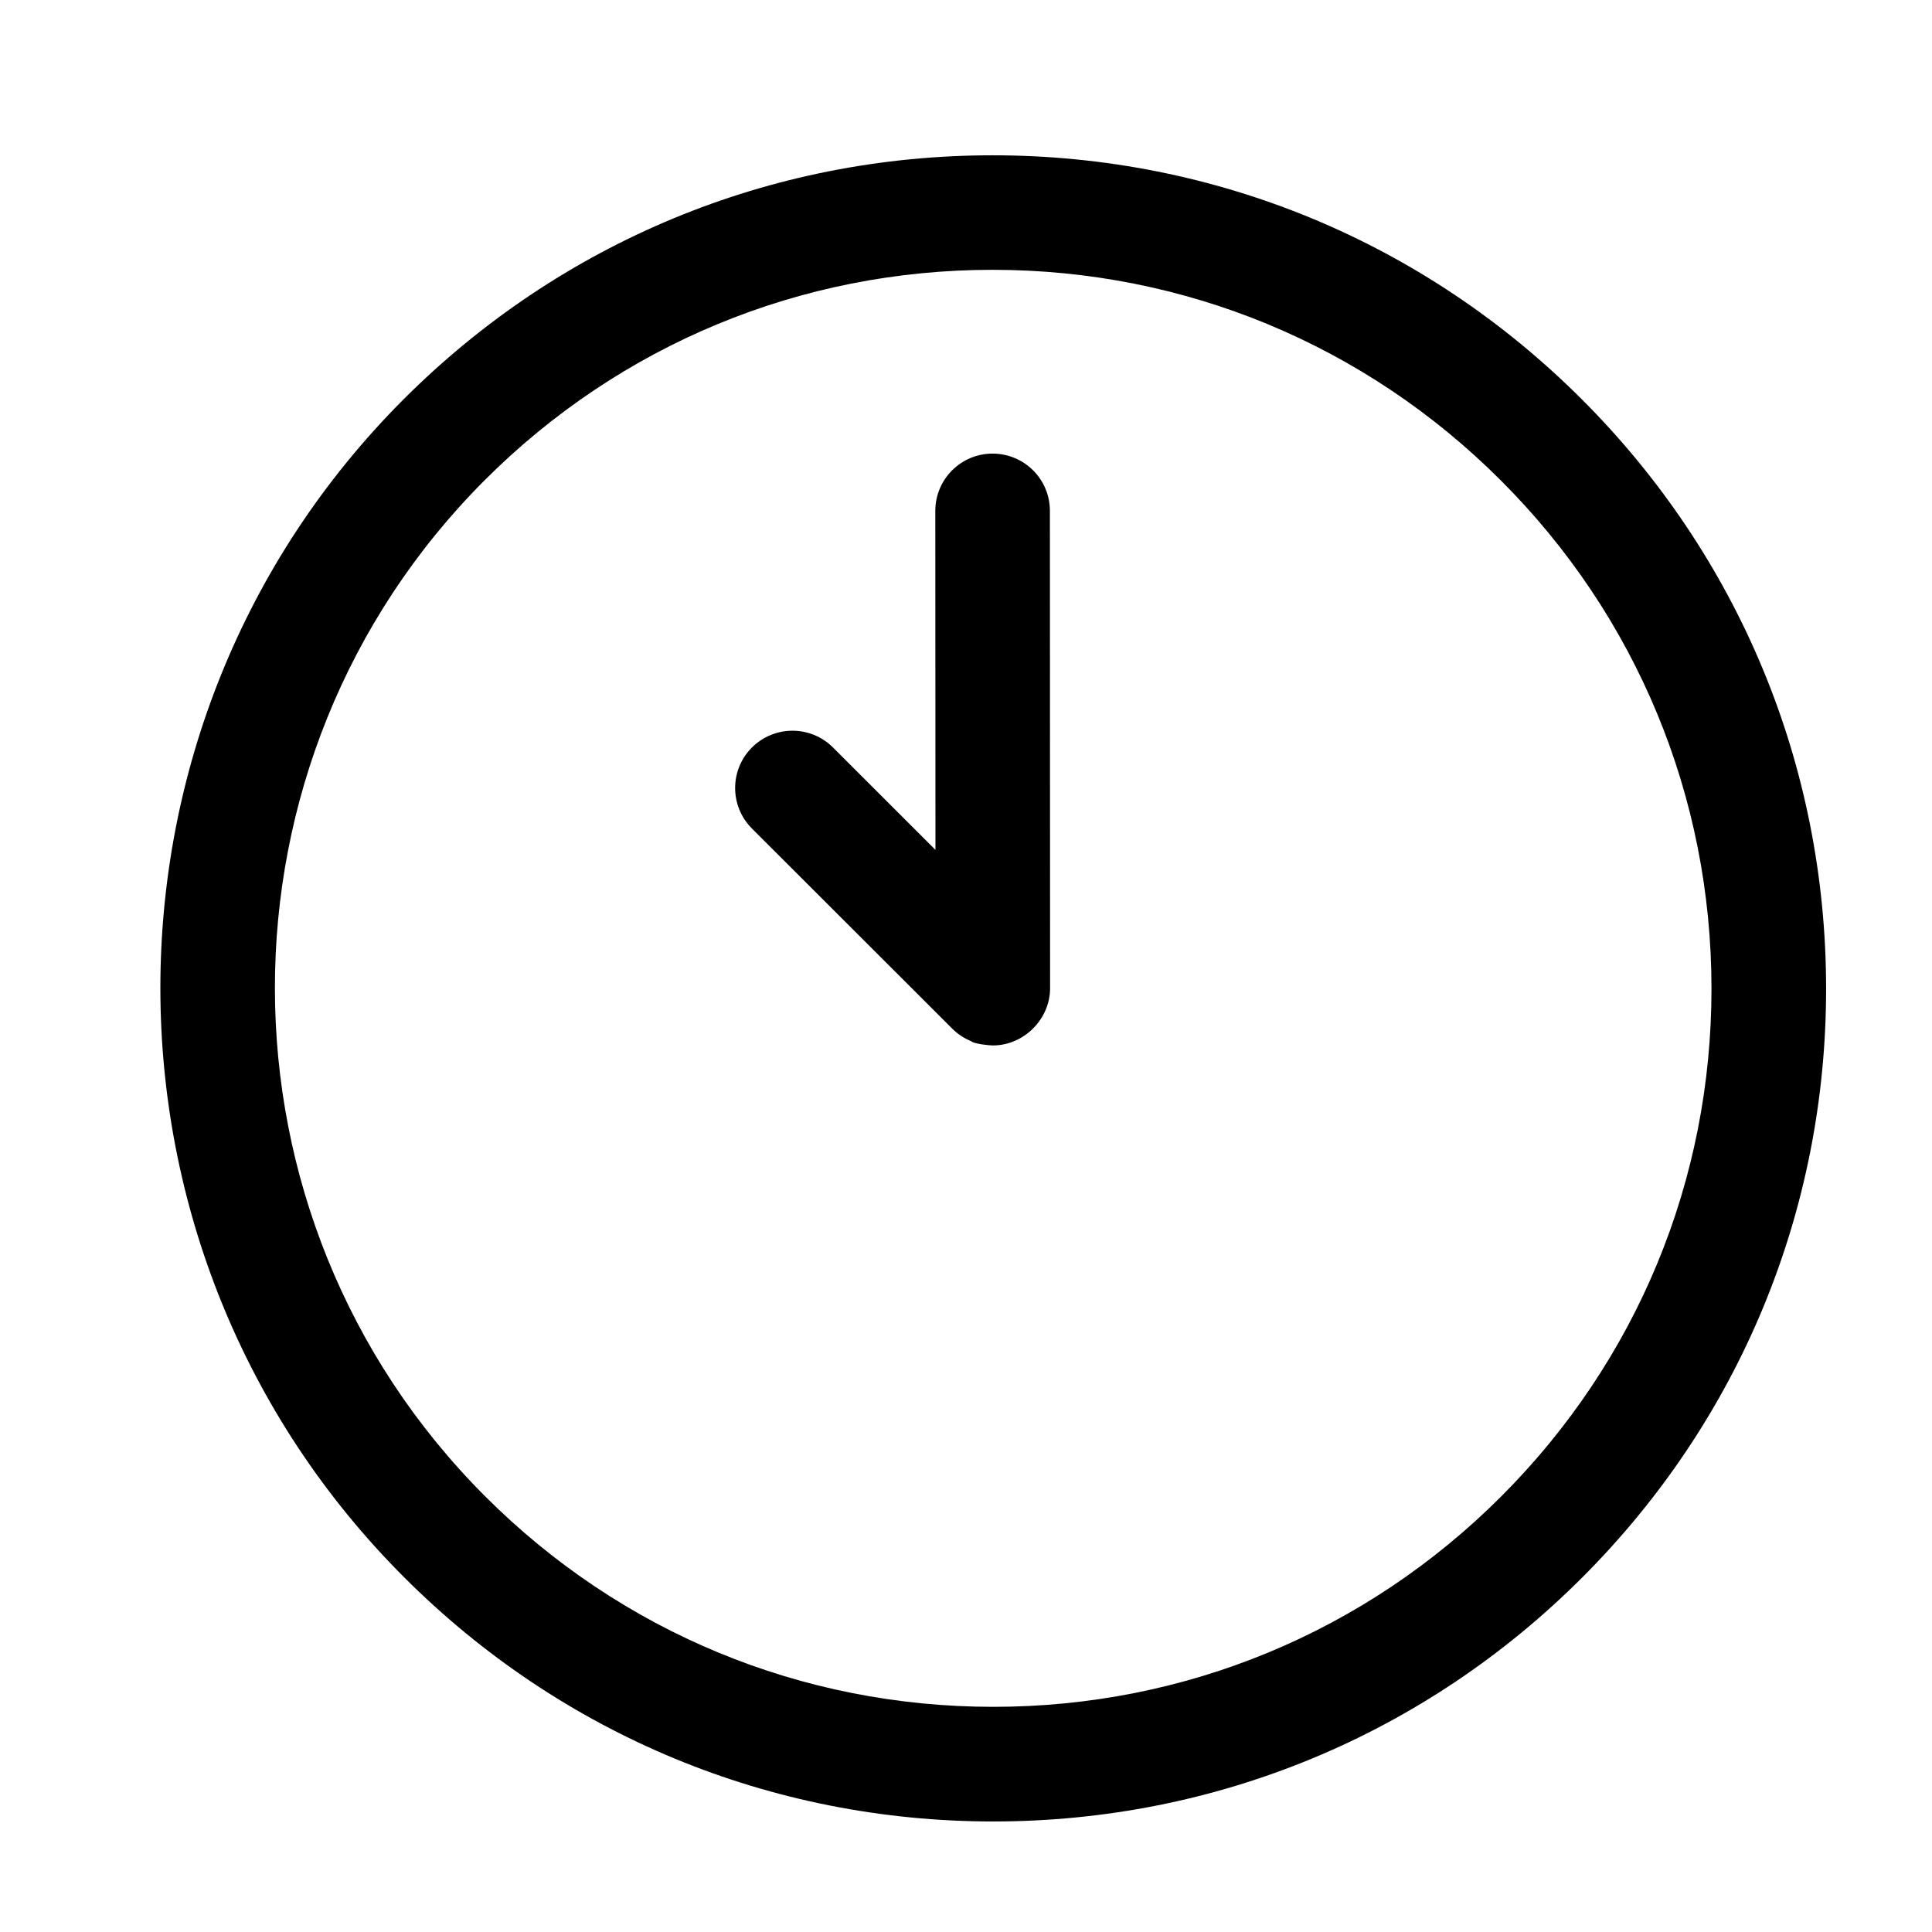 <svg height='100px' width='100px'  fill="#000000" xmlns="http://www.w3.org/2000/svg" xmlns:xlink="http://www.w3.org/1999/xlink" version="1.1" x="0px" y="0px" viewBox="0 0 48.707 50.582" enable-background="new 0 0 48.707 50.582" xml:space="preserve"><path d="M25.05,4.066c-5.824,0-11.301,2.269-15.421,6.388c-8.496,8.505-8.49,22.341,0.016,30.843  c4.121,4.121,9.599,6.391,15.424,6.391c5.826,0,11.303-2.27,15.421-6.391c4.118-4.119,6.385-9.596,6.382-15.42  c-0.003-5.826-2.273-11.302-6.396-15.423S30.876,4.066,25.05,4.066z M38.368,39.176c-3.552,3.554-8.275,5.511-13.3,5.511  c-5.024,0-9.749-1.957-13.303-5.511c-7.335-7.334-7.341-19.267-0.014-26.603c3.552-3.552,8.274-5.509,13.298-5.509  c5.023,0,9.748,1.957,13.304,5.511c3.556,3.552,5.516,8.277,5.518,13.302C43.874,30.902,41.919,35.623,38.368,39.176z"></path><path d="M26.55,13.374c0-0.828-0.672-1.498-1.5-1.498h-0.002c-0.828,0-1.498,0.672-1.498,1.5l0.004,8.875l-2.684-2.682  c-0.586-0.584-1.535-0.584-2.122,0.002c-0.585,0.586-0.585,1.535,0.001,2.121l5.244,5.239c0.141,0.142,0.309,0.252,0.496,0.329  c0.073,0.072,0.48,0.111,0.566,0.111h0.001c0.814,0,1.499-0.688,1.499-1.5L26.55,13.374z"></path></svg>